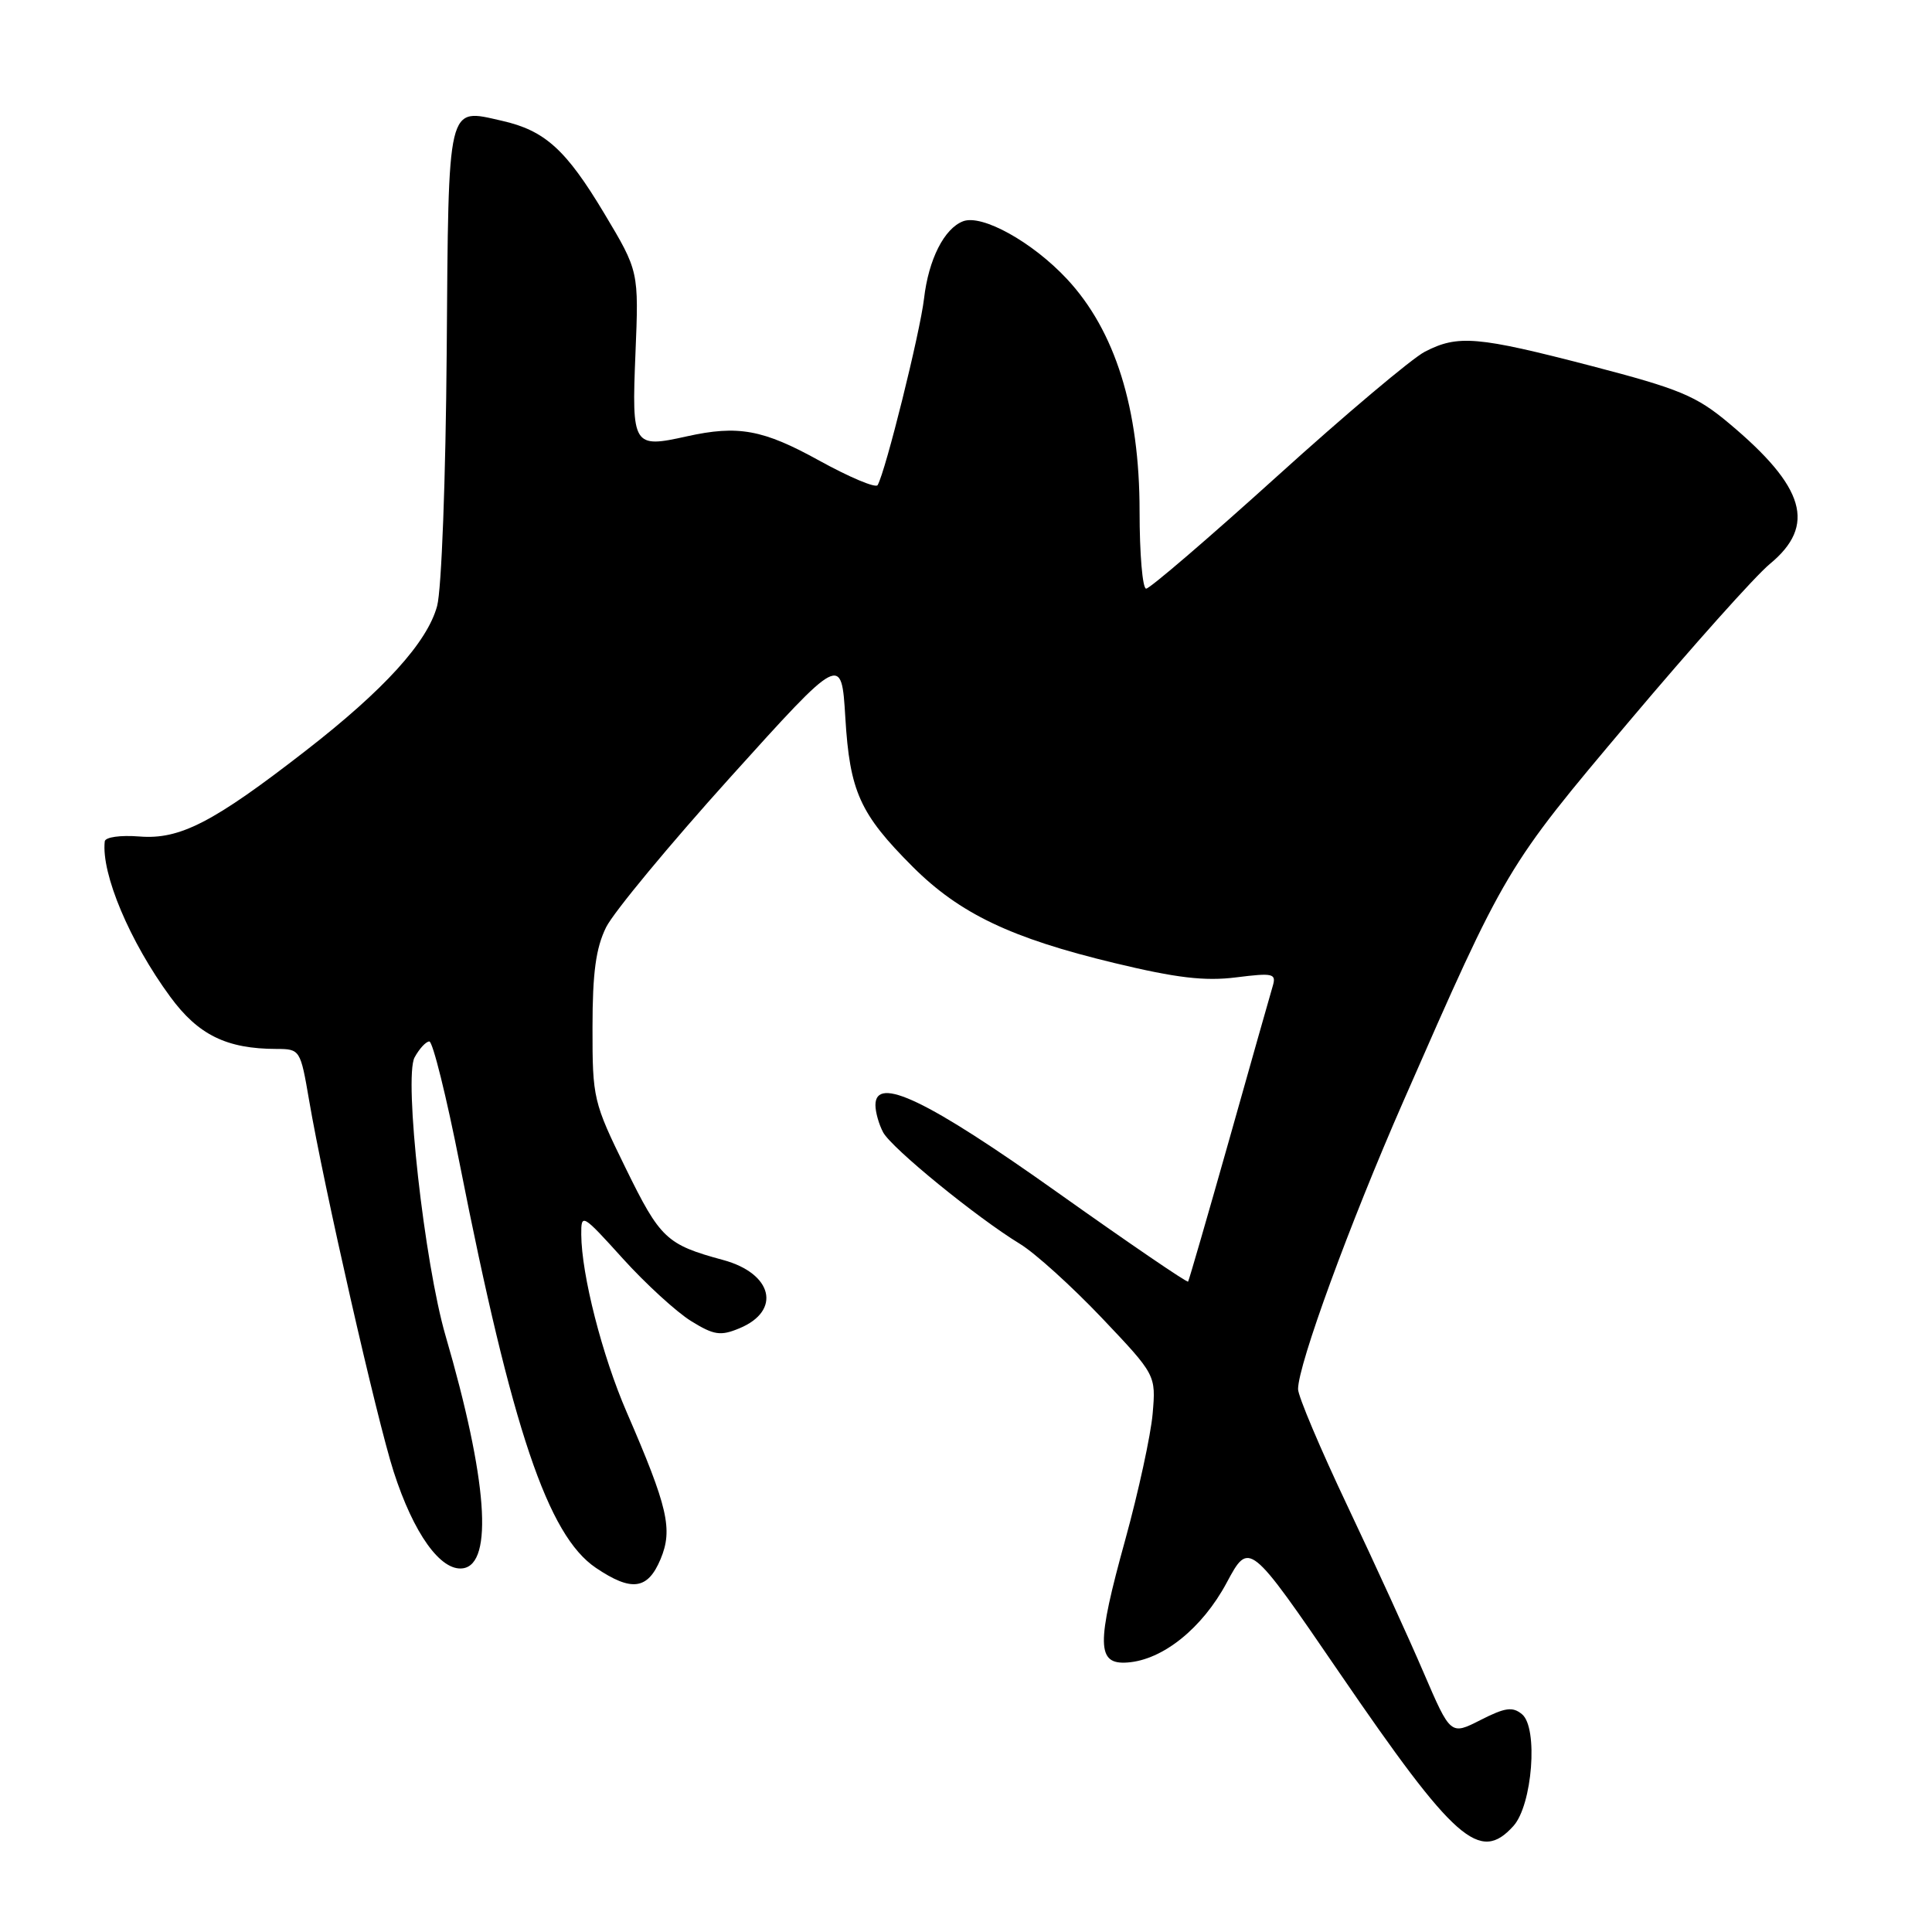 <?xml version="1.0" encoding="UTF-8" standalone="no"?>
<!DOCTYPE svg PUBLIC "-//W3C//DTD SVG 1.1//EN" "http://www.w3.org/Graphics/SVG/1.1/DTD/svg11.dtd" >
<svg xmlns="http://www.w3.org/2000/svg" xmlns:xlink="http://www.w3.org/1999/xlink" version="1.1" viewBox="0 0 256 256">
 <g >
 <path fill="currentColor"
d=" M 200.53 241.96 C 203.05 239.18 203.84 228.94 201.68 227.15 C 200.43 226.11 199.44 226.25 196.18 227.91 C 192.21 229.93 192.21 229.93 188.65 221.66 C 186.70 217.10 182.15 207.16 178.55 199.56 C 174.95 191.97 172.00 184.99 172.00 184.07 C 172.00 180.83 178.83 162.17 185.96 145.91 C 199.55 114.92 199.52 114.97 215.89 95.56 C 224.21 85.69 232.58 76.32 234.51 74.73 C 240.69 69.63 239.22 64.55 229.08 56.07 C 224.76 52.45 222.54 51.53 210.83 48.48 C 195.75 44.56 193.17 44.34 188.79 46.61 C 187.09 47.49 178.28 54.91 169.22 63.11 C 160.16 71.30 152.35 78.00 151.87 78.00 C 151.39 78.00 151.00 73.39 151.00 67.75 C 151.00 54.14 147.76 43.80 141.36 36.95 C 136.78 32.05 130.12 28.36 127.61 29.32 C 125.11 30.28 123.04 34.37 122.44 39.56 C 121.91 44.08 117.35 62.45 116.29 64.28 C 116.05 64.71 112.56 63.24 108.55 61.03 C 101.10 56.91 97.81 56.31 91.00 57.82 C 83.87 59.41 83.70 59.13 84.20 46.87 C 84.65 35.94 84.65 35.94 80.08 28.30 C 75.00 19.82 72.21 17.29 66.49 16.00 C 59.20 14.35 59.44 13.32 59.19 46.64 C 59.06 63.40 58.51 78.12 57.92 80.30 C 56.62 85.11 50.91 91.40 40.50 99.48 C 28.27 108.98 23.83 111.27 18.49 110.84 C 15.95 110.64 13.95 110.92 13.88 111.49 C 13.40 115.76 17.19 124.77 22.56 132.08 C 26.27 137.14 30.03 138.98 36.65 138.99 C 39.75 139.00 39.81 139.09 40.95 145.75 C 42.90 157.19 49.95 188.15 52.16 195.00 C 54.80 203.21 58.40 208.23 61.34 207.81 C 65.41 207.23 64.57 195.97 59.04 177.00 C 56.23 167.34 53.50 142.81 54.93 140.12 C 55.56 138.96 56.44 138.00 56.89 138.00 C 57.34 138.00 59.16 145.31 60.92 154.25 C 67.87 189.45 72.59 203.45 78.96 207.75 C 83.69 210.94 85.83 210.65 87.53 206.59 C 89.18 202.64 88.50 199.72 83.04 187.12 C 79.79 179.63 77.05 168.90 77.02 163.58 C 77.00 160.74 77.16 160.83 82.52 166.76 C 85.56 170.12 89.63 173.84 91.56 175.04 C 94.60 176.92 95.47 177.05 97.97 176.01 C 103.58 173.69 102.40 168.73 95.80 166.95 C 88.31 164.92 87.48 164.13 82.92 154.82 C 78.62 146.05 78.50 145.55 78.51 136.15 C 78.51 128.88 78.96 125.61 80.31 122.87 C 81.30 120.88 88.72 111.92 96.80 102.96 C 111.50 86.67 111.50 86.67 112.01 95.08 C 112.60 104.88 113.93 107.84 120.95 114.86 C 127.15 121.05 133.96 124.31 147.64 127.60 C 155.86 129.58 159.62 130.03 163.77 129.51 C 168.72 128.89 169.14 128.99 168.64 130.67 C 168.34 131.67 165.75 140.82 162.88 151.00 C 160.00 161.18 157.55 169.64 157.43 169.82 C 157.30 169.99 149.52 164.68 140.13 158.01 C 122.91 145.77 116.00 142.46 116.00 146.43 C 116.00 147.37 116.46 148.99 117.02 150.04 C 118.15 152.14 129.42 161.33 135.13 164.81 C 137.13 166.02 142.00 170.43 145.97 174.60 C 153.17 182.19 153.17 182.19 152.73 187.34 C 152.48 190.18 150.85 197.68 149.11 204.00 C 145.26 217.92 145.30 220.59 149.39 220.29 C 154.07 219.96 159.31 215.75 162.54 209.72 C 165.52 204.17 165.52 204.17 177.51 221.69 C 192.78 244.00 196.07 246.90 200.53 241.96 Z "/>
</g>
</svg>